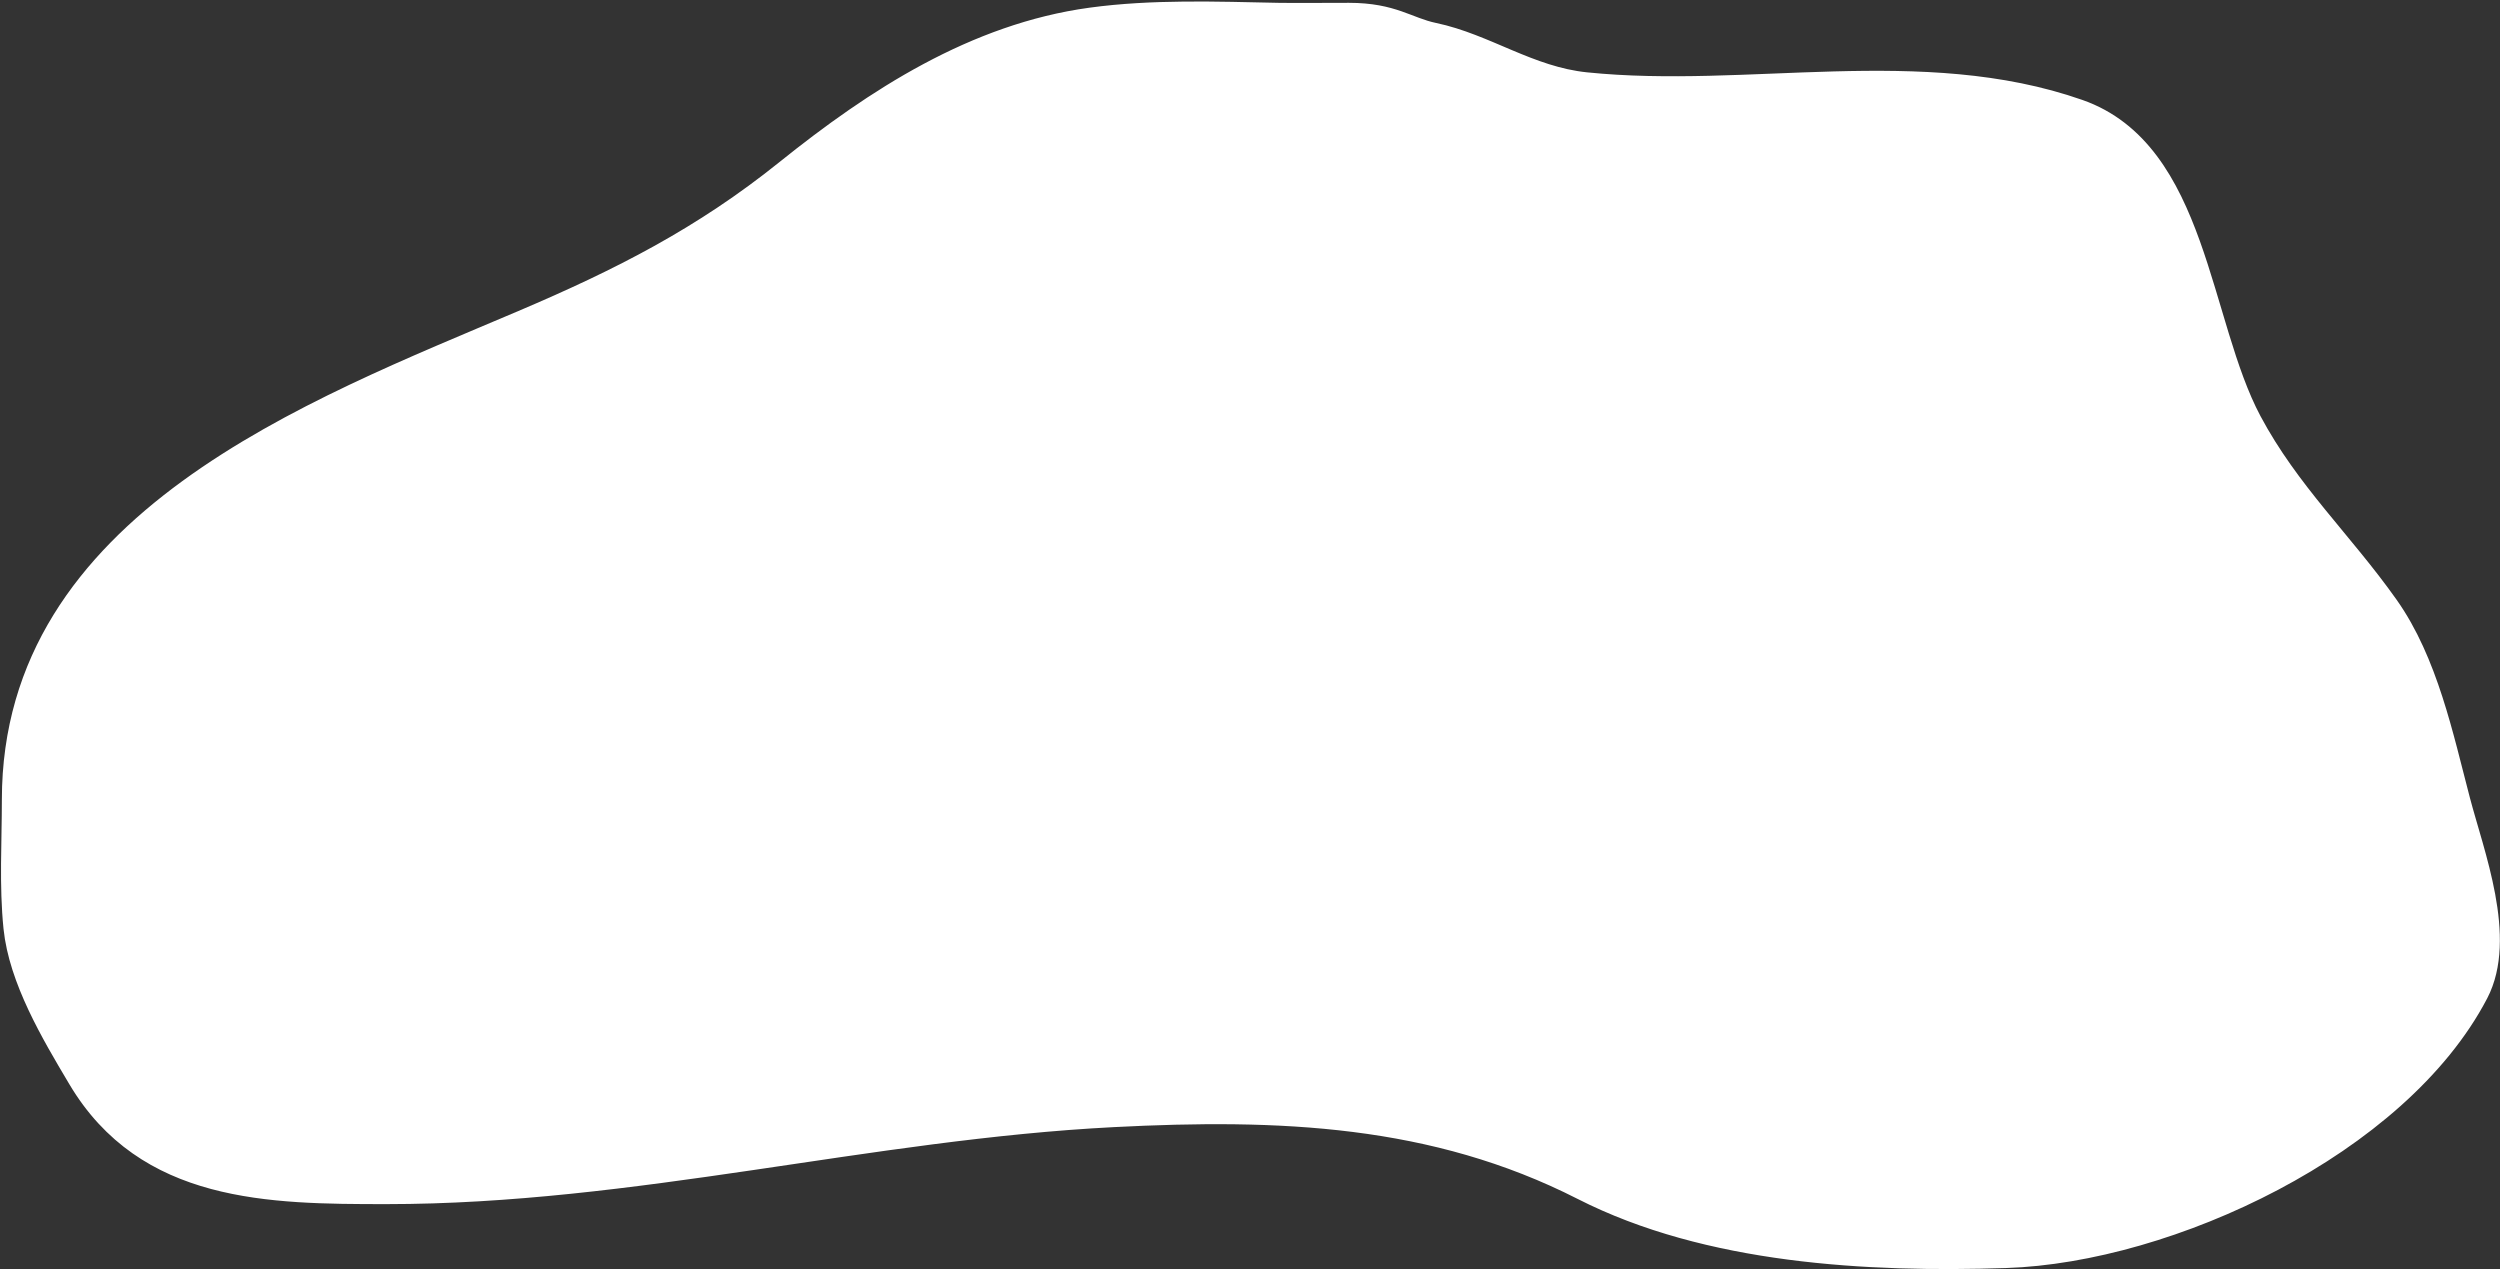 <svg width="1099" height="558" viewBox="0 0 1099 558" fill="white" xmlns="http://www.w3.org/2000/svg">
<rect x="0" y="0" width="1099" height="558" fill="#333333" stroke="none"/>
<path d="M561.778 6.243C567.702 6.366 584 6.243 593 6.243C612.235 6.243 618.677 12.56 630.182 14.968C652.998 19.743 672.138 34.218 697.19 36.781C768.56 44.08 844.729 24.491 913.745 48.647C965.58 66.789 966.232 142.02 989.303 185.28C1005.96 216.511 1029.48 238.271 1049.51 266.597C1066.74 290.976 1073.53 323.741 1080.92 351.928C1087.05 375.352 1101.56 412.371 1088.94 436.56C1054.15 503.24 953.277 550.085 881.811 552.428C820.949 554.424 750.835 550.619 695.794 522.589C630.353 489.262 562.009 486.773 489.535 490.481C381.945 495.985 278.208 524.334 169.851 524.334C118.304 524.334 64.332 523.787 34.788 474.078L34.455 473.517C23.015 454.271 8.829 430.404 6.519 407.768C4.629 389.25 5.821 370.182 5.821 351.579C5.821 229.751 137.125 180.776 229.879 141.306C273.057 122.932 309.115 104.597 345.747 75.171C384.922 43.702 428.744 15.295 479.589 8.337C506.533 4.65 534.66 5.678 561.778 6.243Z" stroke="white" stroke-width="10" stroke-linecap="round"/>
</svg>
